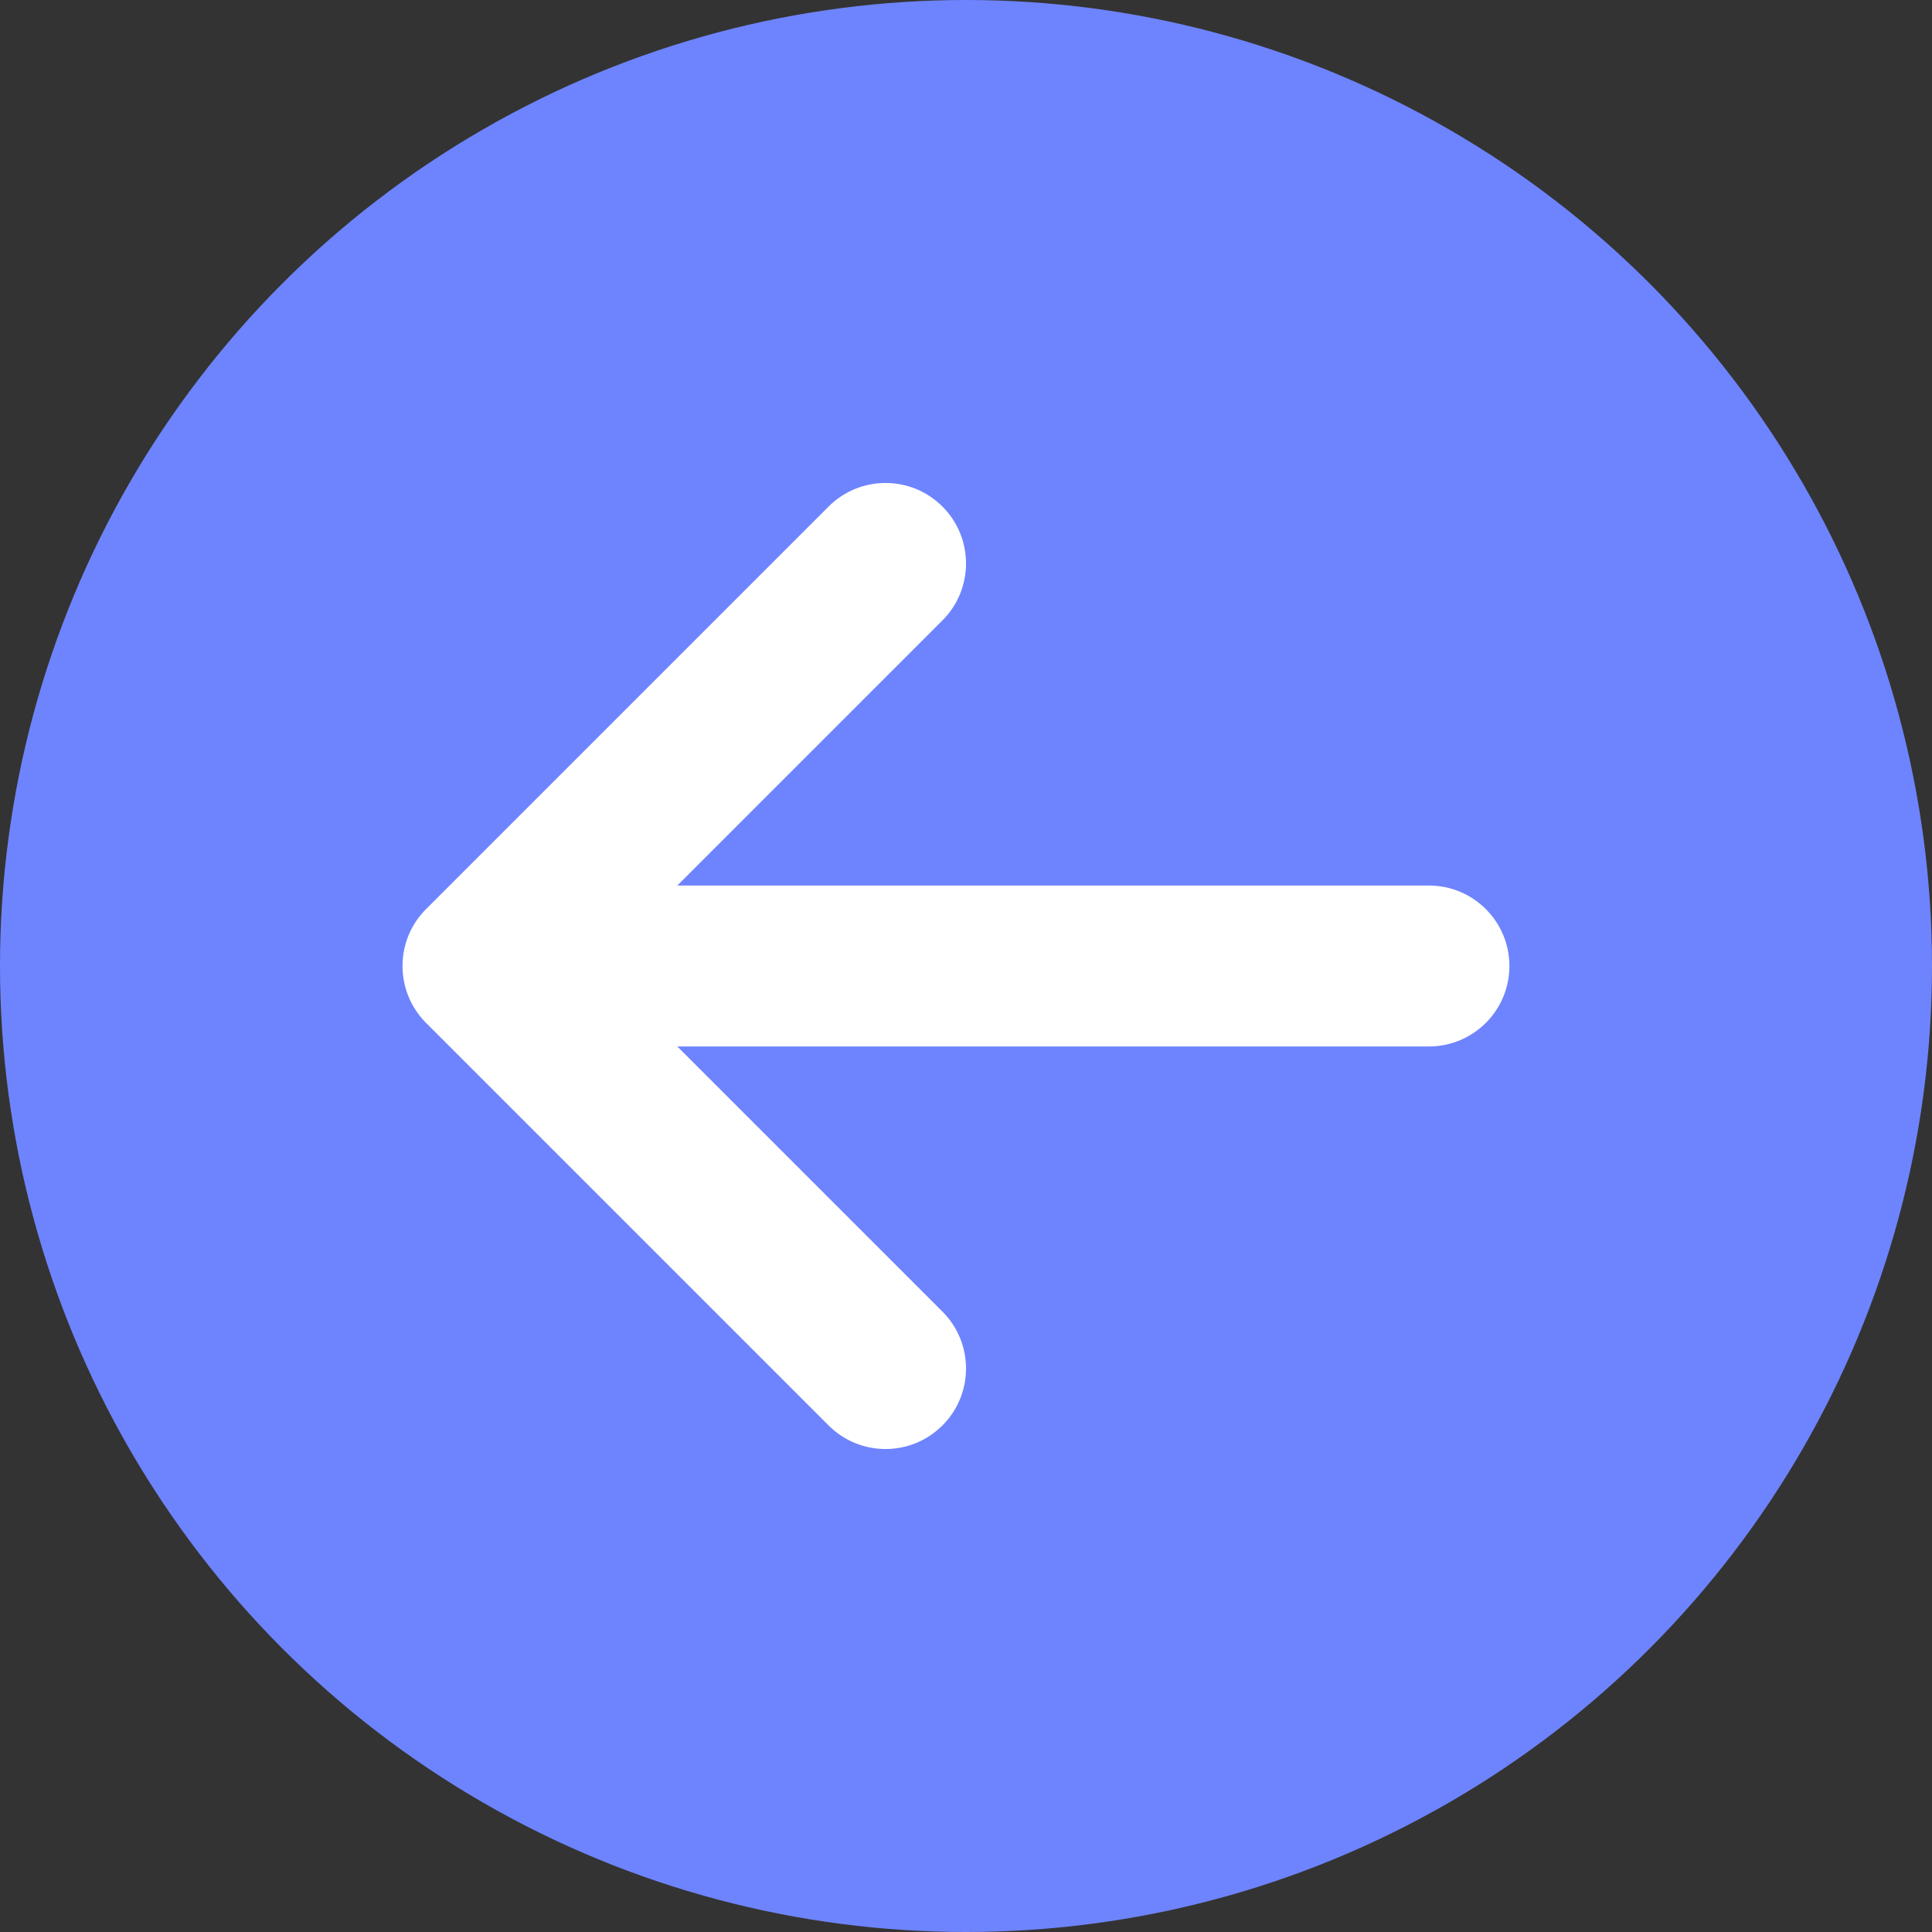 <svg width="26" height="26" viewBox="0 0 26 26" fill="none" xmlns="http://www.w3.org/2000/svg">
<rect x="0" y="0" width="26" height="26" fill="#333333" stroke="none"/>
<circle cx="13" cy="13" r="13" transform="rotate(180 13 13)" fill="#6E84FE"/>
<path d="M12.683 8.349C13.106 7.926 13.106 7.24 12.683 6.817C12.26 6.394 11.574 6.394 11.151 6.817L5.735 12.233C5.538 12.429 5.417 12.7 5.417 13C5.417 13.293 5.533 13.559 5.722 13.754C5.726 13.758 5.73 13.762 5.734 13.766L11.151 19.183C11.574 19.606 12.26 19.606 12.683 19.183C13.106 18.76 13.106 18.074 12.683 17.651L9.115 14.083L19.229 14.083C19.828 14.083 20.313 13.598 20.313 13C20.313 12.402 19.828 11.917 19.229 11.917L9.115 11.917L12.683 8.349Z" fill="white"/>
</svg>
